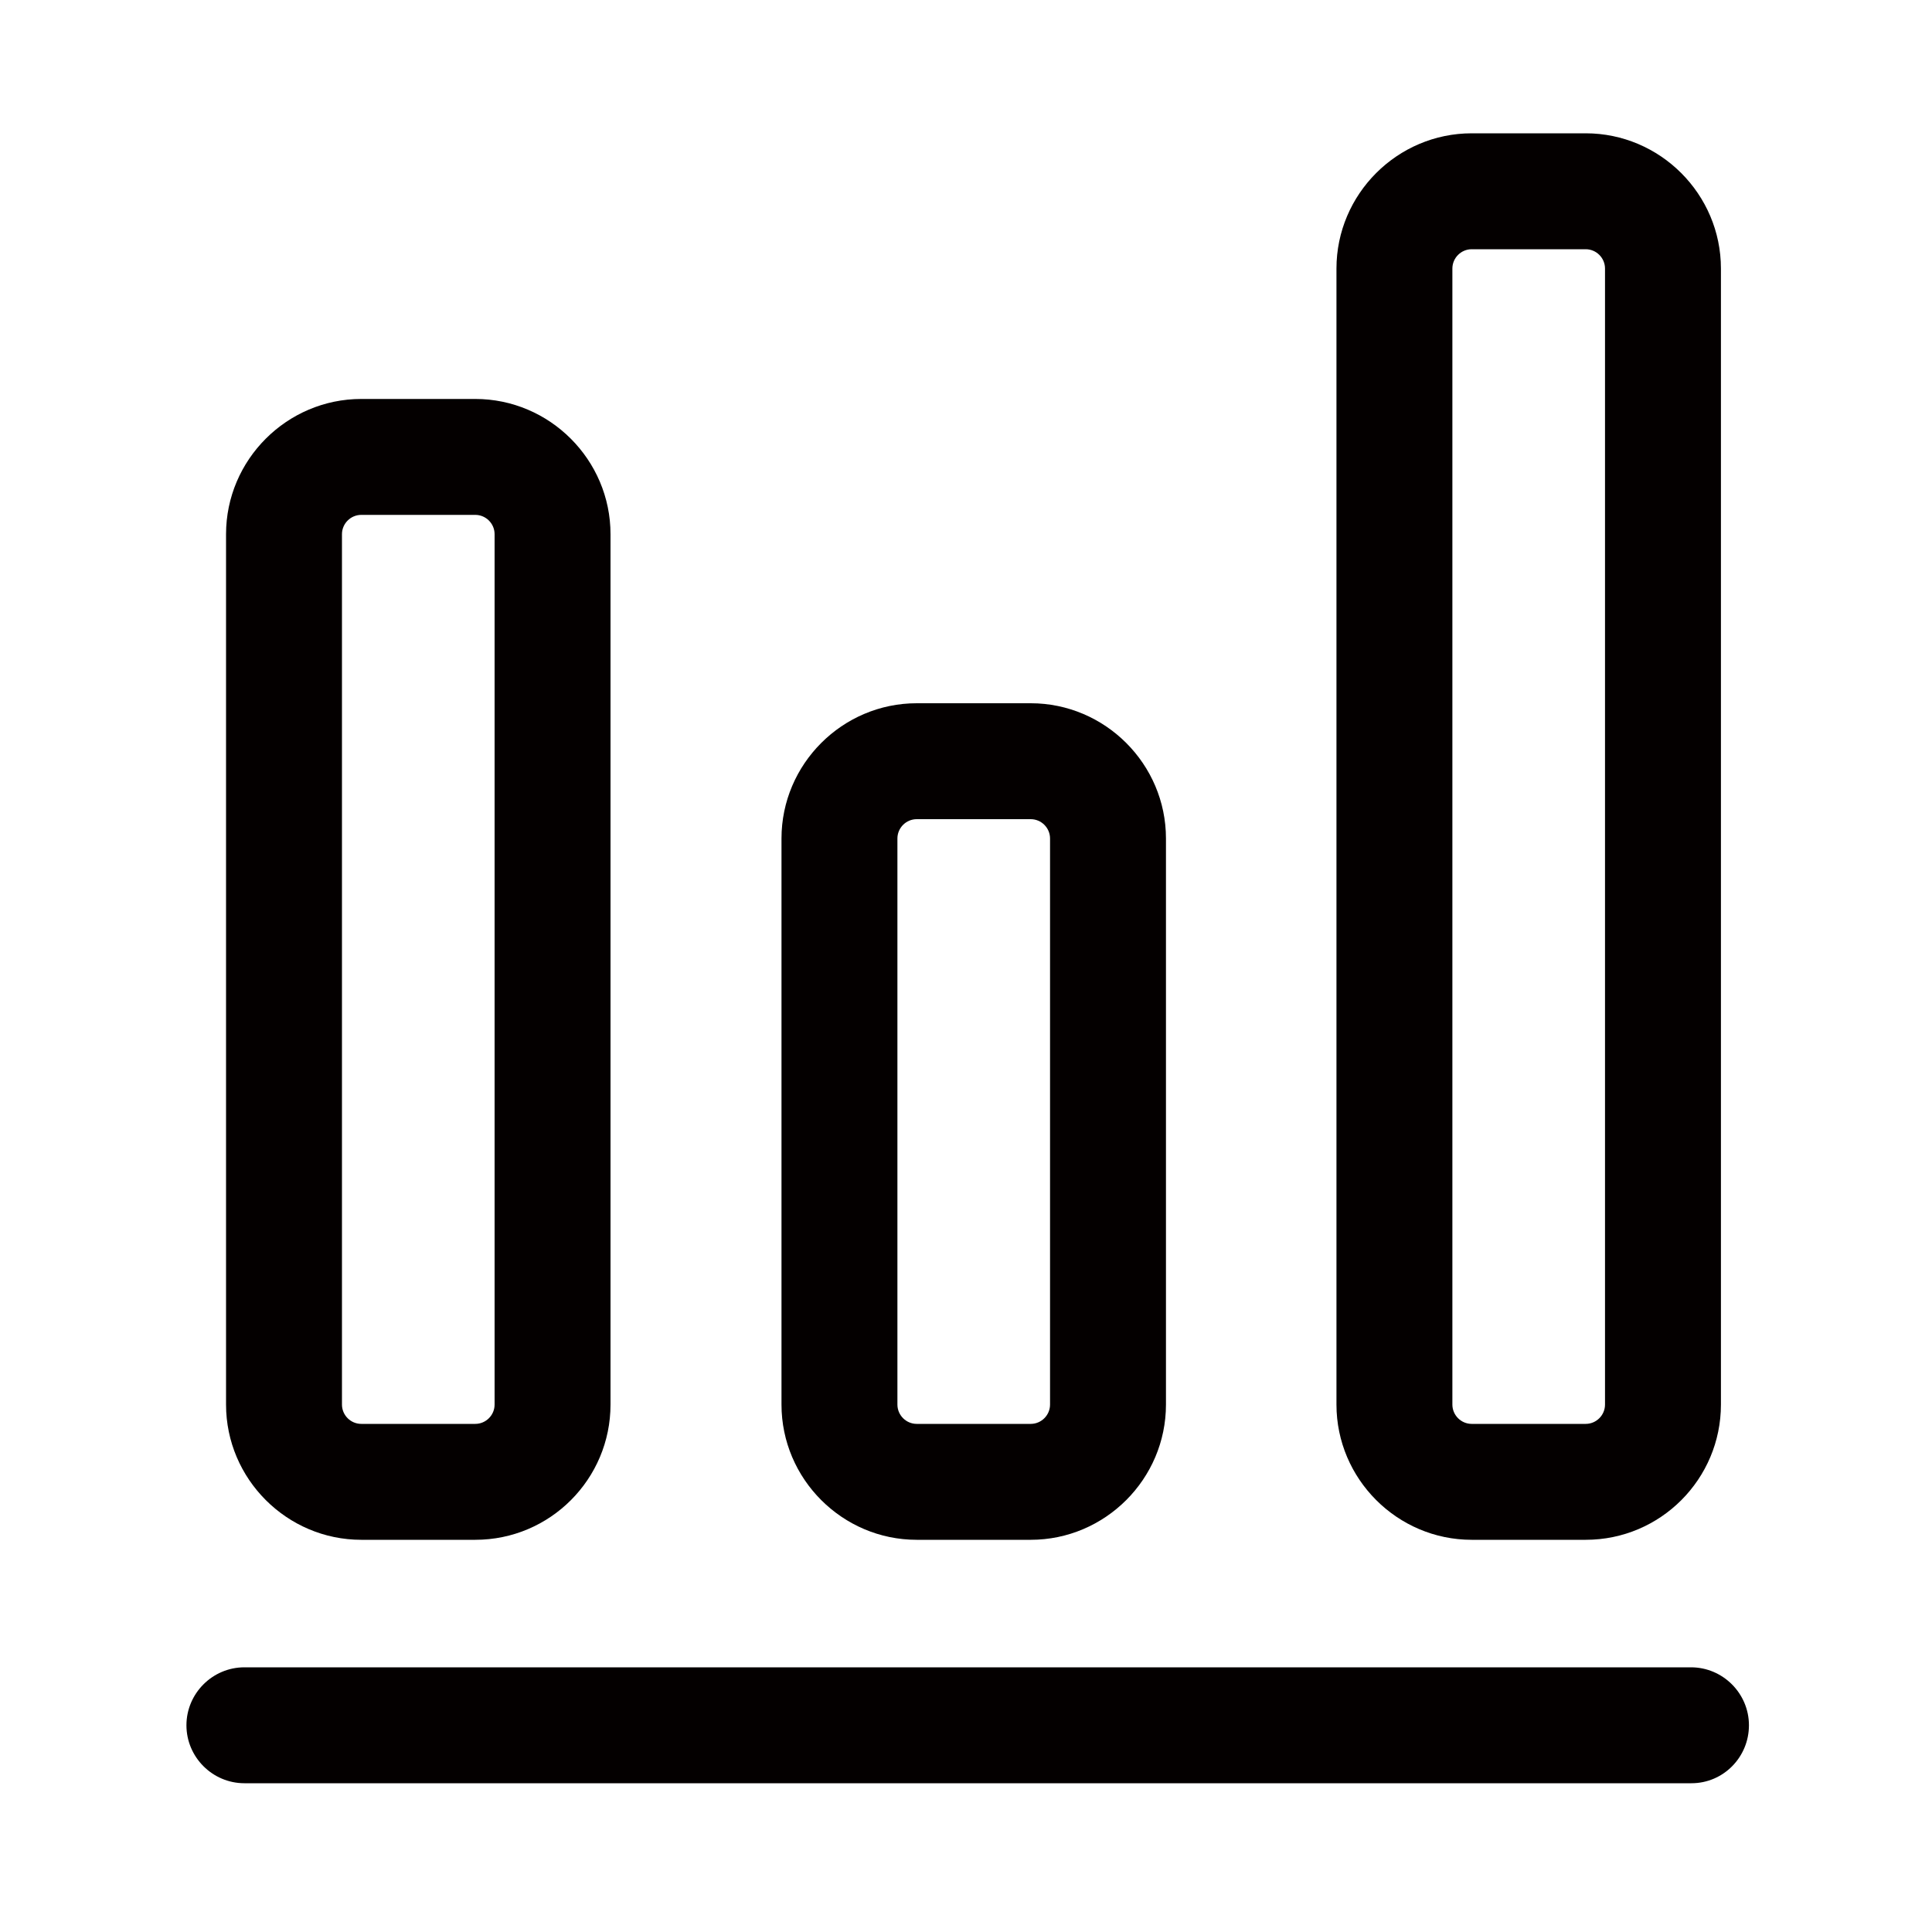 <svg t="1754896215740" class="icon" viewBox="0 0 1024 1024" version="1.1" xmlns="http://www.w3.org/2000/svg" p-id="40929" width="200" height="200"><path d="M896.512 945.152H129.536c-16.896 0-30.72-13.824-30.72-30.72s13.824-30.72 30.72-30.72h766.72c16.896 0 30.72 13.824 30.72 30.72s-13.568 30.72-30.464 30.72zM251.904 816.128H191.488c-39.424 0-71.68-32.256-71.68-71.68V283.136c0-39.424 32.256-71.68 71.68-71.68h60.416c39.424 0 71.68 32.256 71.68 71.68v461.312c0 39.424-32 71.68-71.68 71.68zM191.488 272.896c-5.632 0-10.24 4.608-10.24 10.24v461.312c0 5.632 4.608 10.24 10.24 10.24h60.416c5.632 0 10.24-4.608 10.24-10.24V283.136c0-5.632-4.608-10.24-10.24-10.24H191.488zM546.304 816.128h-60.416c-39.424 0-71.68-32.256-71.68-71.68V444.416c0-39.424 32.256-71.68 71.68-71.68h60.416c39.424 0 71.68 32.256 71.68 71.68v300.032c0 39.424-32.256 71.68-71.68 71.68z m-60.416-381.952c-5.632 0-10.24 4.608-10.24 10.24v300.032c0 5.632 4.608 10.24 10.24 10.24h60.416c5.632 0 10.24-4.608 10.24-10.24V444.416c0-5.632-4.608-10.24-10.24-10.24h-60.416zM840.448 816.128h-60.416c-39.424 0-71.68-32.256-71.68-71.68V142.336c0-39.424 32.256-71.68 71.68-71.68h60.416c39.424 0 71.68 32.256 71.68 71.68v602.112c0 39.424-32 71.68-71.68 71.68zM780.032 132.096c-5.632 0-10.24 4.608-10.24 10.24v602.112c0 5.632 4.608 10.24 10.24 10.24h60.416c5.632 0 10.24-4.608 10.24-10.24V142.336c0-5.632-4.608-10.24-10.24-10.24h-60.416z" fill="#040000" p-id="40930"></path></svg>